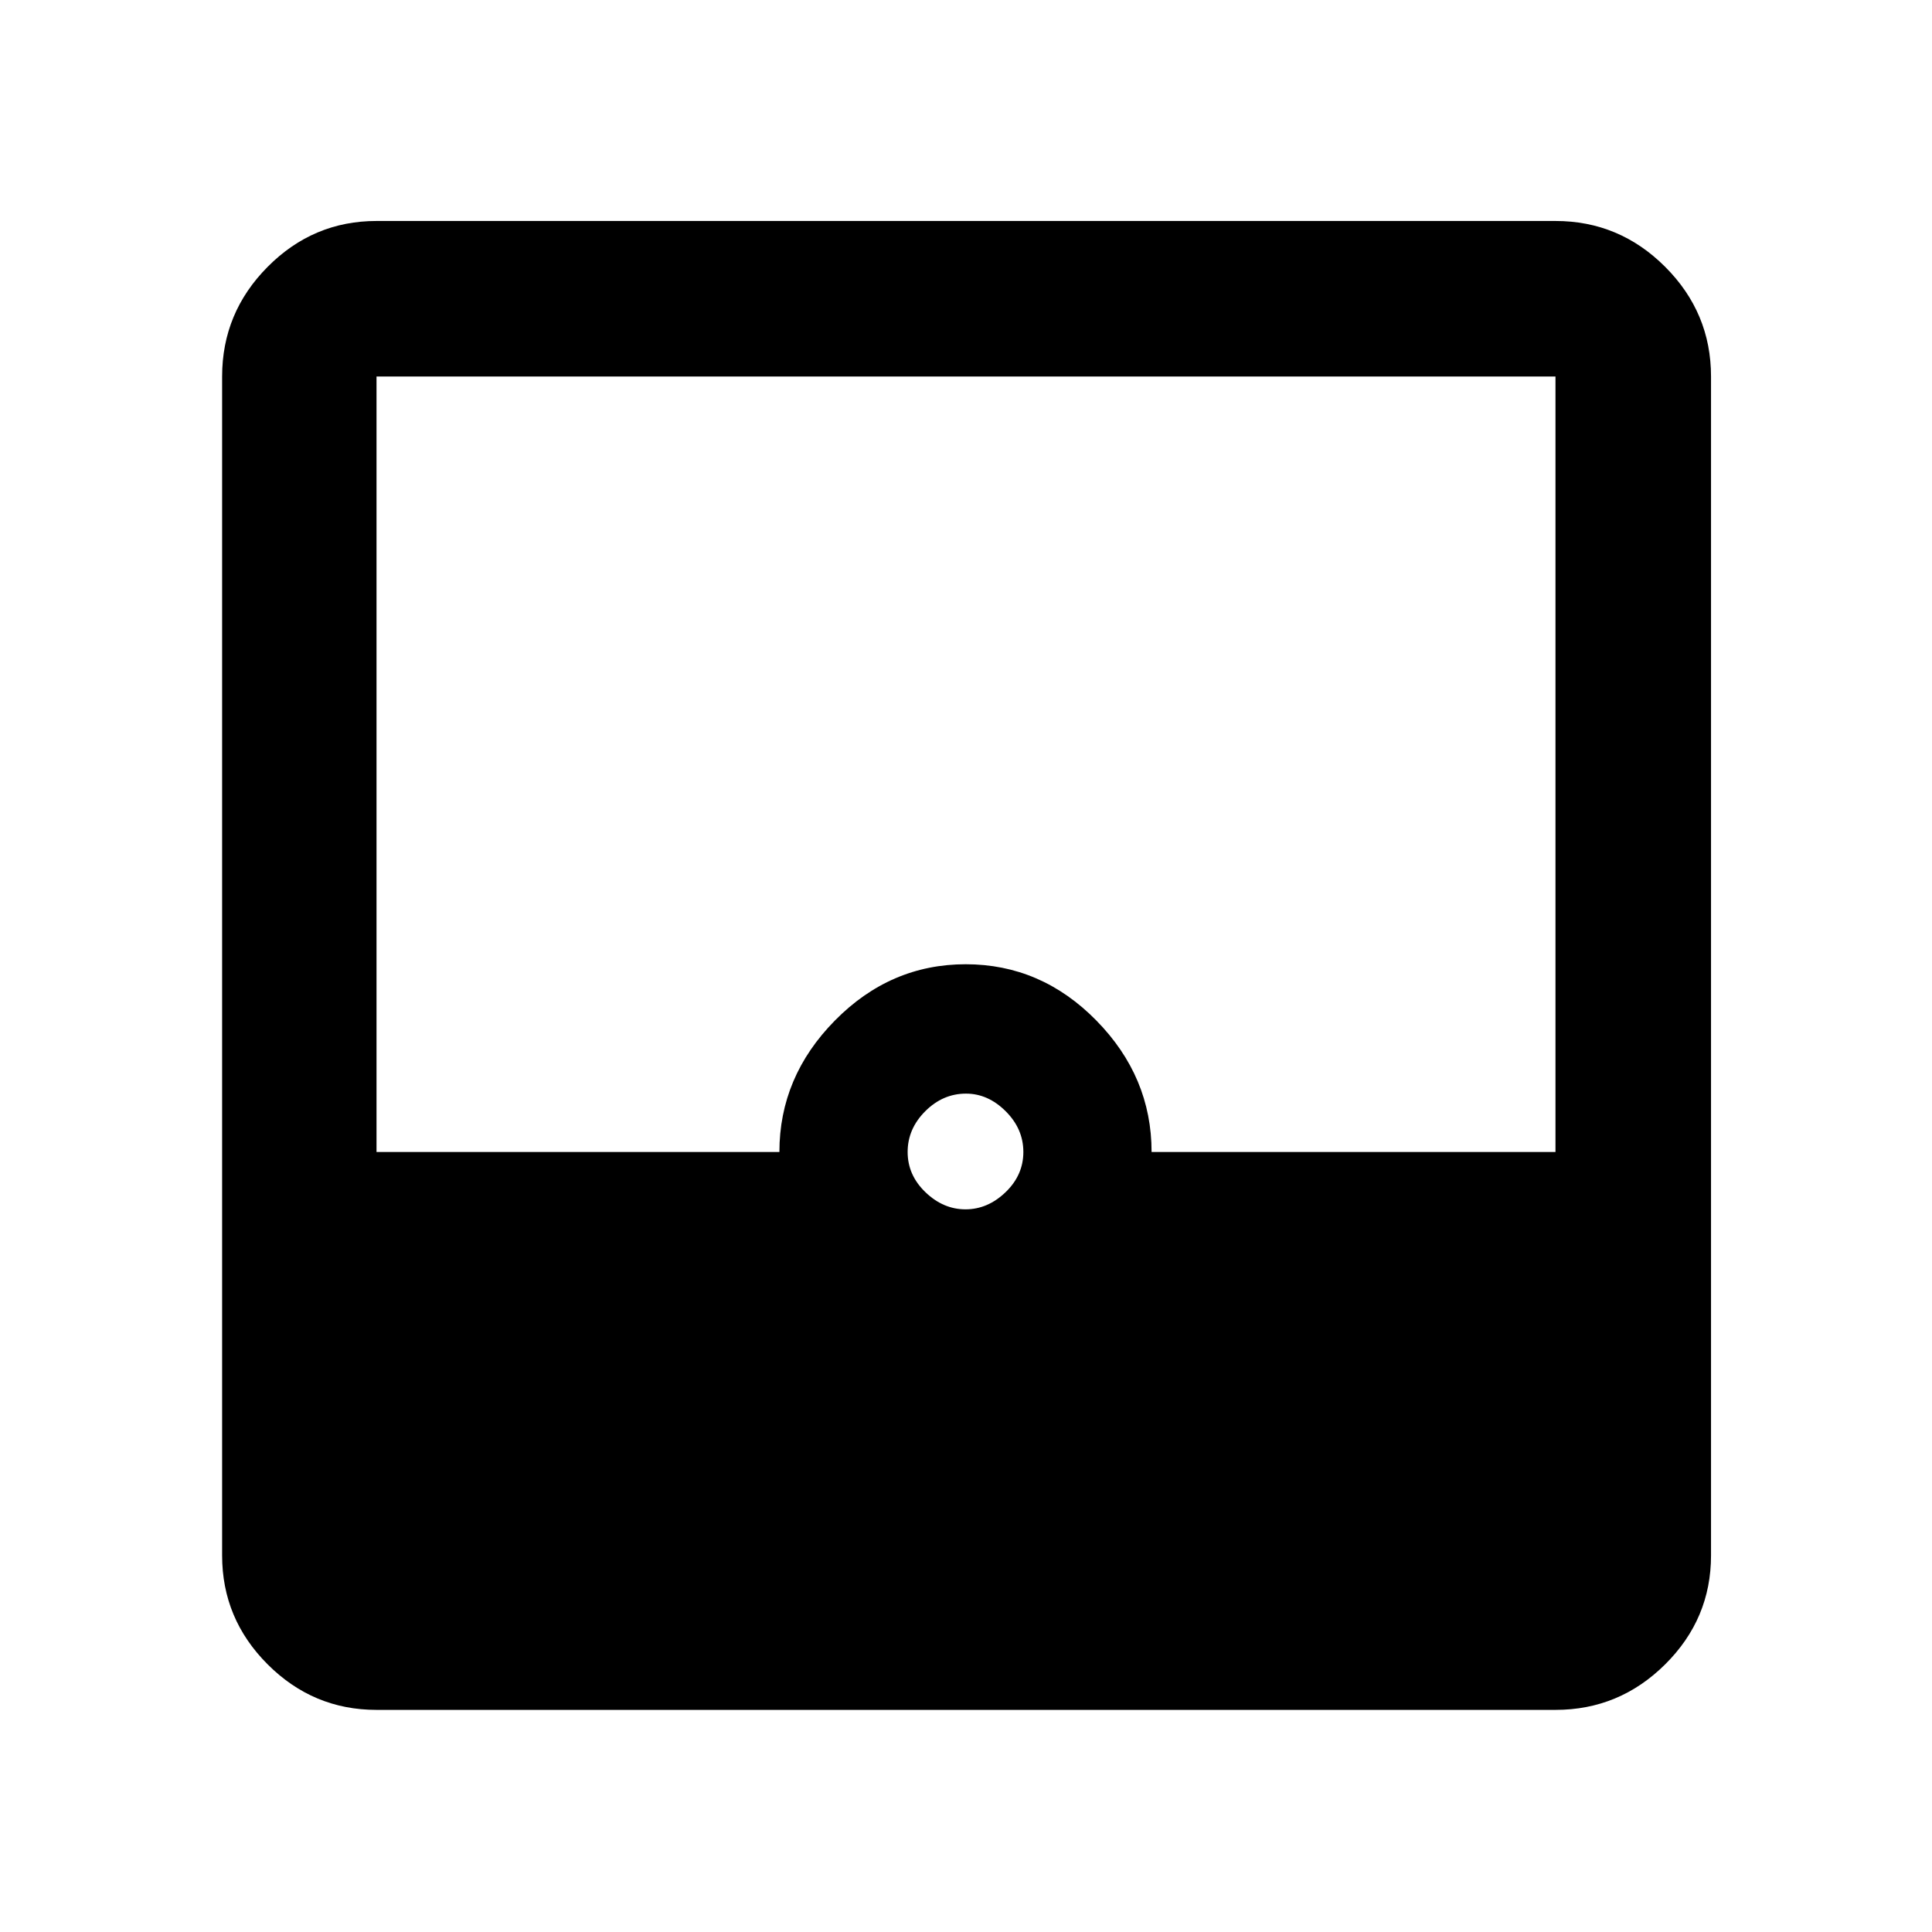 <svg xmlns="http://www.w3.org/2000/svg" height="48" viewBox="0 -960 960 960" width="48"><path d="M187.087-110.369q-31.475 0-54.097-22.621-22.621-22.622-22.621-54.097v-585.826q0-31.709 22.621-54.496 22.622-22.787 54.097-22.787h585.826q31.709 0 54.496 22.787 22.787 22.787 22.787 54.496v585.826q0 31.475-22.787 54.097-22.787 22.621-54.496 22.621H187.087ZM479.75-359.087q11.031 0 19.891-8.5 8.859-8.5 8.859-20t-8.788-20.25q-8.787-8.75-19.712-8.75-11.5 0-20.25 8.75t-8.75 20.25q0 11.5 8.859 20 8.86 8.5 19.891 8.5Zm-292.663-28.5h200.195q0-37.326 27.563-65.305 27.563-27.978 65.022-27.978t64.905 27.957q27.446 27.958 27.446 65.326h200.695v-385.326H187.087v385.326Z"/></svg>